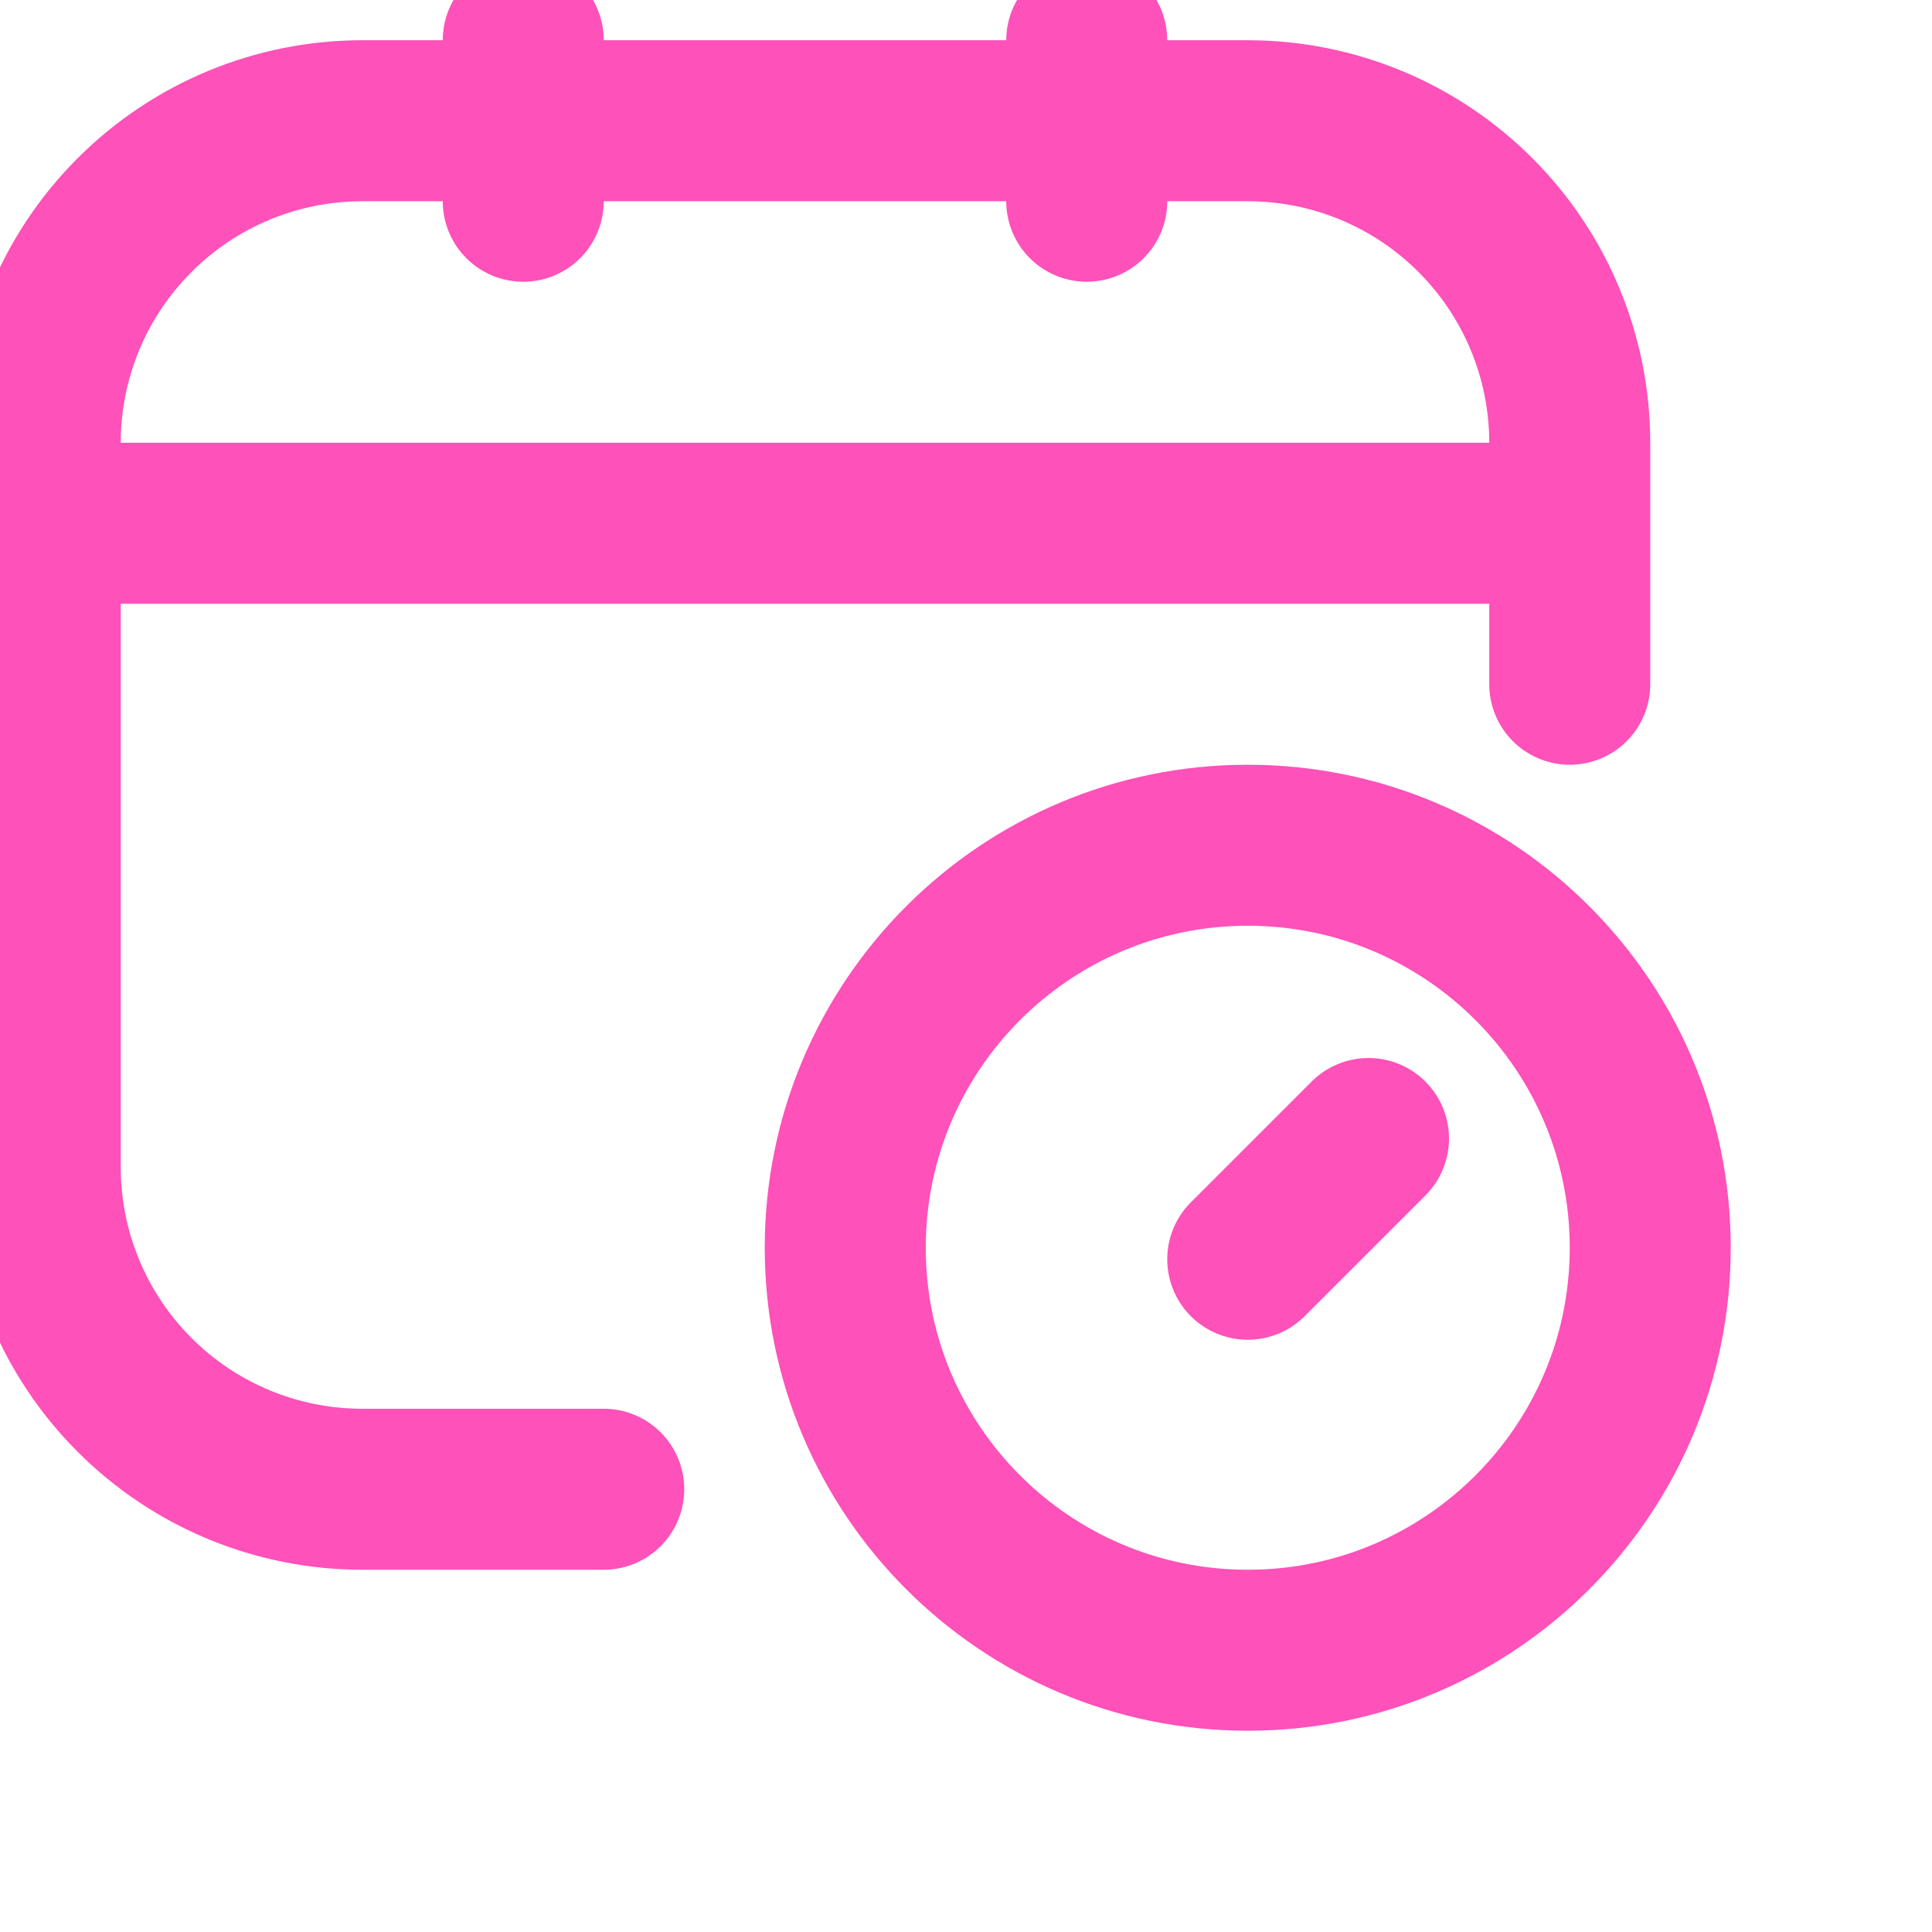 <svg width="24" height="24" viewBox="0 0 24 24" fill="none" xmlns="http://www.w3.org/2000/svg">
<g clip-path="url(#clip0_190_2)">
<path d="M7.5 18.5H4.5C3.439 18.5 2.422 18.079 1.672 17.328C0.921 16.578 0.5 15.561 0.5 14.5V5.5C0.5 4.439 0.921 3.422 1.672 2.672C2.422 1.921 3.439 1.5 4.5 1.5H15.5C16.561 1.5 17.578 1.921 18.328 2.672C19.079 3.422 19.5 4.439 19.5 5.5V8.5M6.5 0.5V2.5M13.5 0.5V2.5M0.5 6.5H19.5M17 14.143L15.5 15.643" stroke="#FE51B9" stroke-width="2" stroke-linecap="round" stroke-linejoin="round"/>
<path d="M15.5 20.5C18.261 20.5 20.5 18.261 20.5 15.5C20.5 12.739 18.261 10.5 15.5 10.5C12.739 10.5 10.5 12.739 10.5 15.5C10.5 18.261 12.739 20.5 15.5 20.5Z" stroke="#FE51B9" stroke-width="2" stroke-linecap="round" stroke-linejoin="round"/>
</g>
<defs>
<clipPath id="clip0_190_2">
<rect width="24" height="24" fill="white"/>
</clipPath>
</defs>
</svg>
